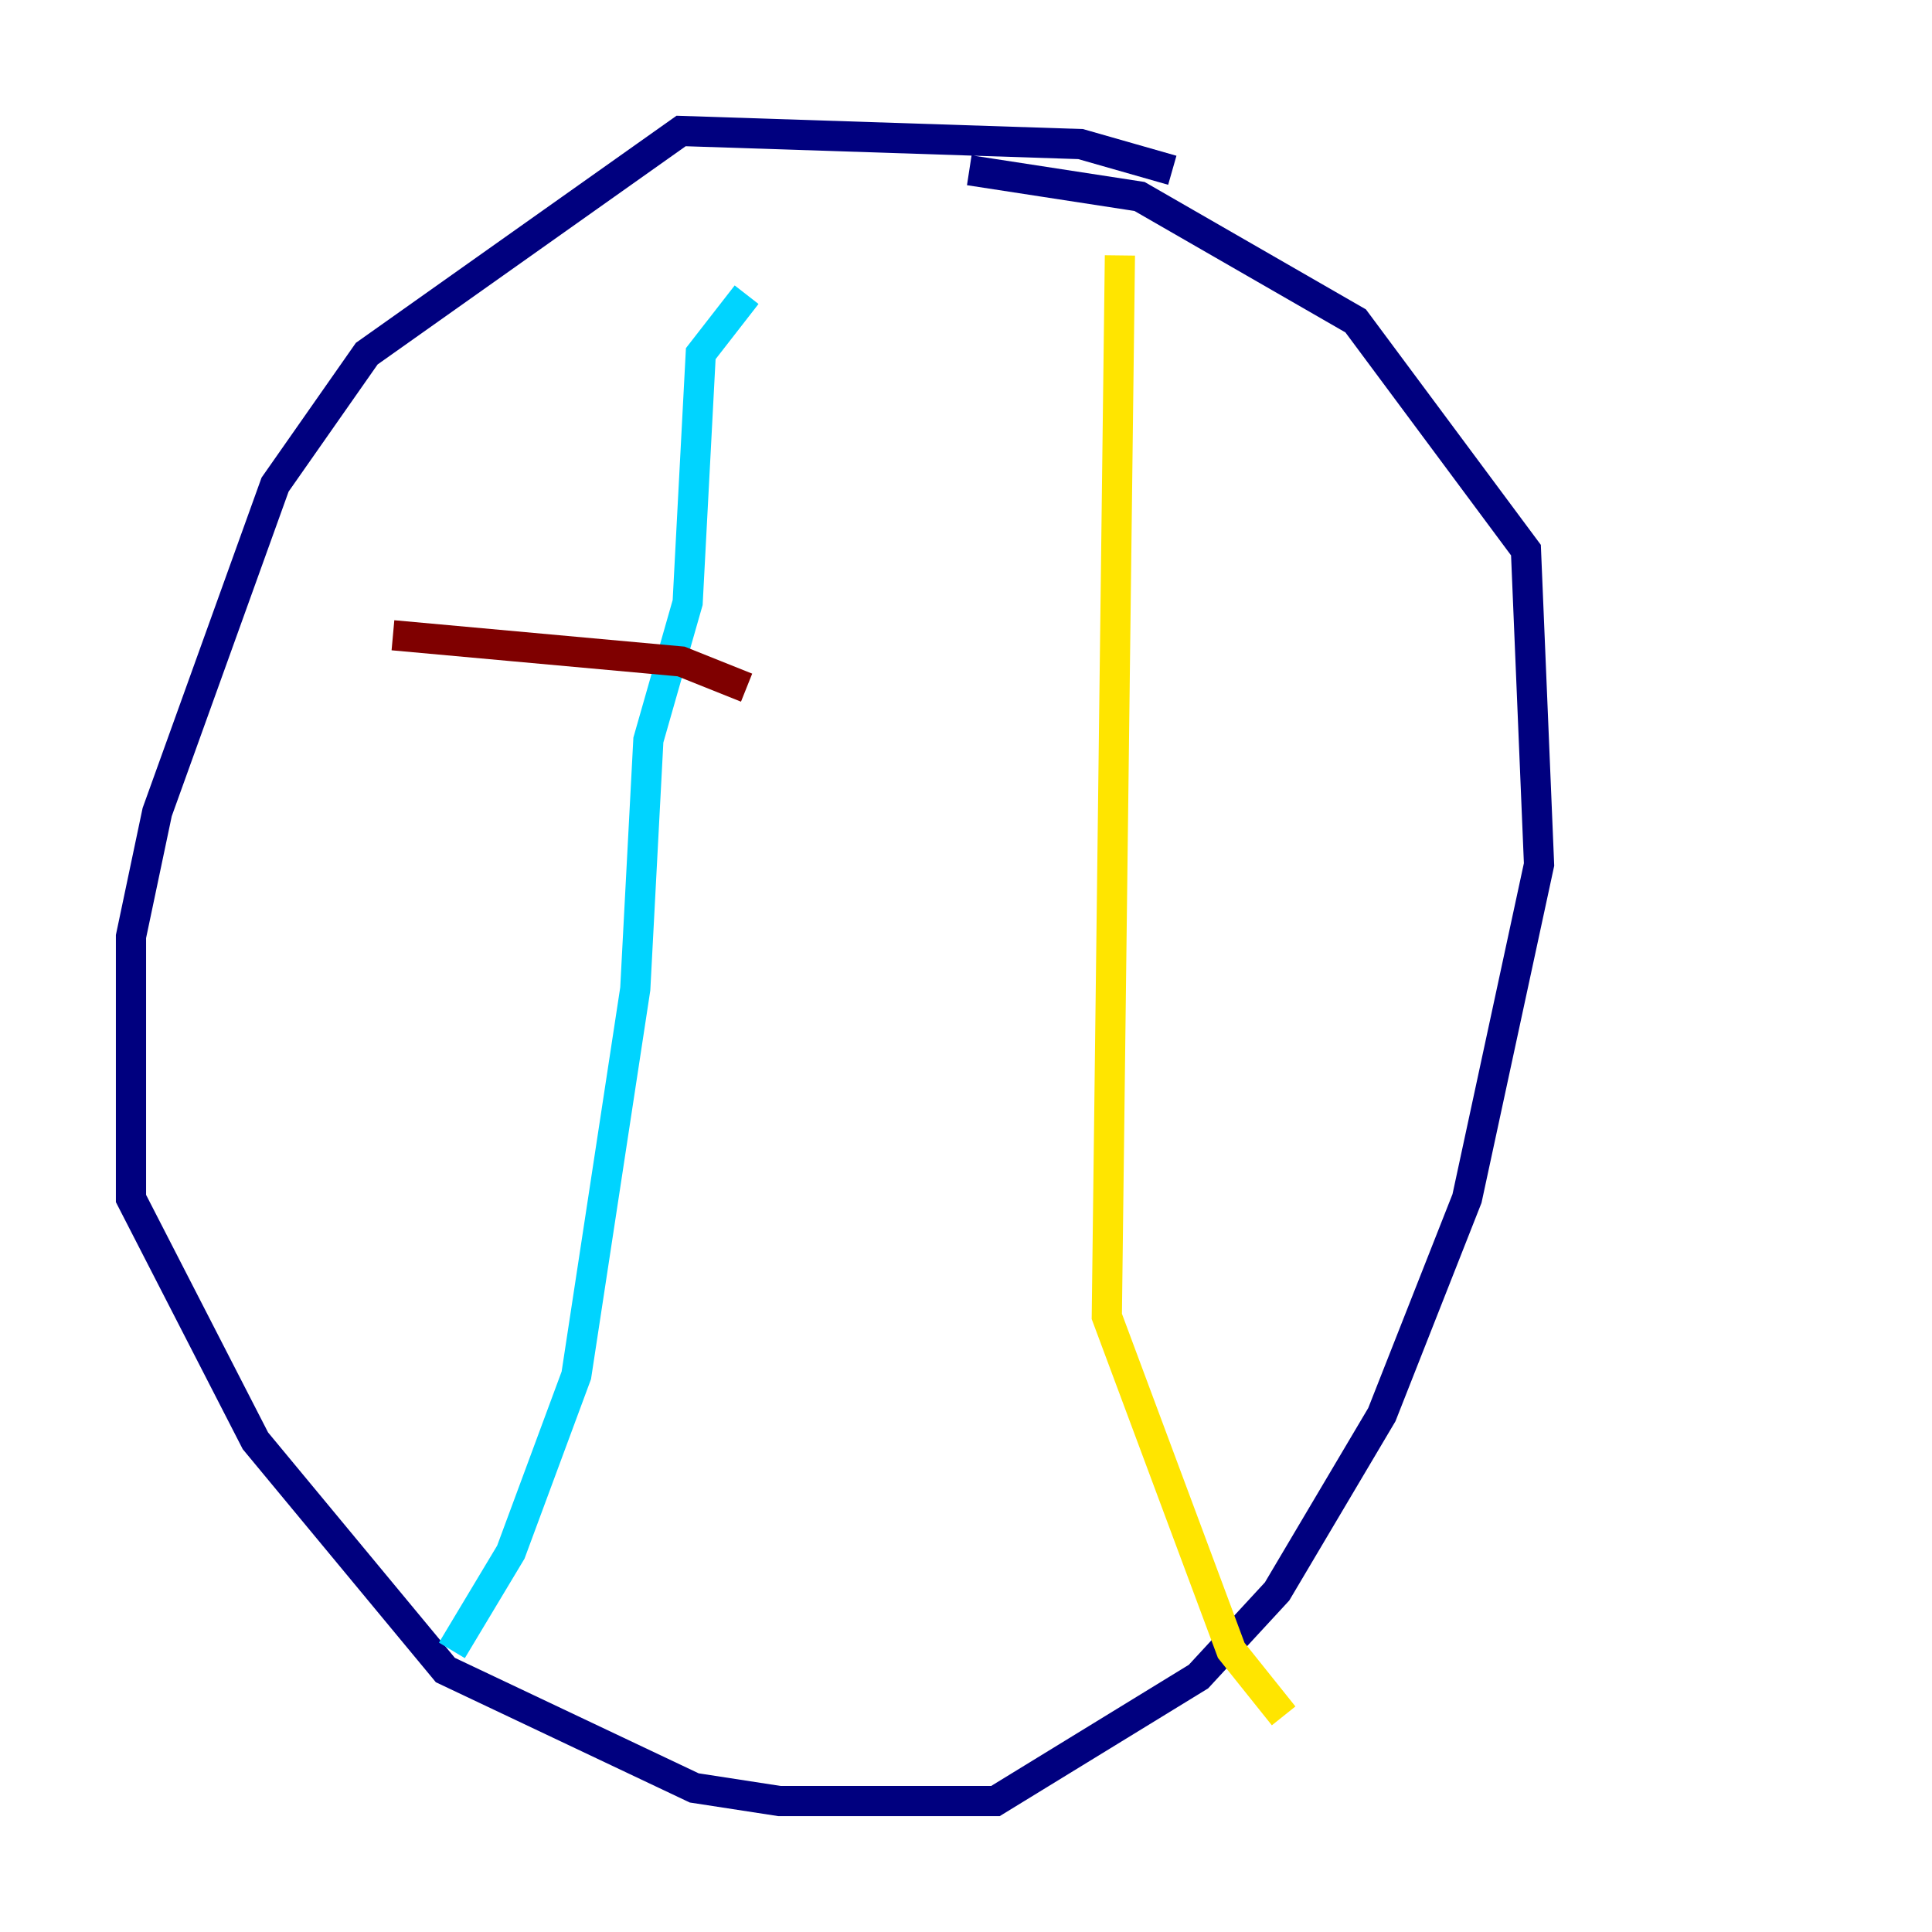 <?xml version="1.0" encoding="utf-8" ?>
<svg baseProfile="tiny" height="128" version="1.2" viewBox="0,0,128,128" width="128" xmlns="http://www.w3.org/2000/svg" xmlns:ev="http://www.w3.org/2001/xml-events" xmlns:xlink="http://www.w3.org/1999/xlink"><defs /><polyline fill="none" points="77.668,11.281 71.593,9.546 45.125,8.678 24.298,23.43 18.224,32.108 10.414,53.803 8.678,62.047 8.678,79.403 16.922,95.458 29.505,110.644 45.993,118.454 51.634,119.322 65.953,119.322 79.403,111.078 84.61,105.437 91.552,93.722 97.193,79.403 101.966,57.275 101.098,36.447 89.817,21.261 75.498,13.017 64.217,11.281" stroke="#00007f" stroke-width="2" /><polyline fill="none" points="49.464,19.525 46.427,23.43 45.559,39.919 42.956,49.031 42.088,65.519 38.183,91.119 33.844,102.834 29.939,109.342" stroke="#00d4ff" stroke-width="2" /><polyline fill="none" points="74.197,16.922 73.329,87.214 81.573,109.342 85.044,113.681" stroke="#ffe500" stroke-width="2" /><polyline fill="none" points="26.034,42.088 45.125,43.824 49.464,45.559" stroke="#7f0000" stroke-width="2" /></svg>